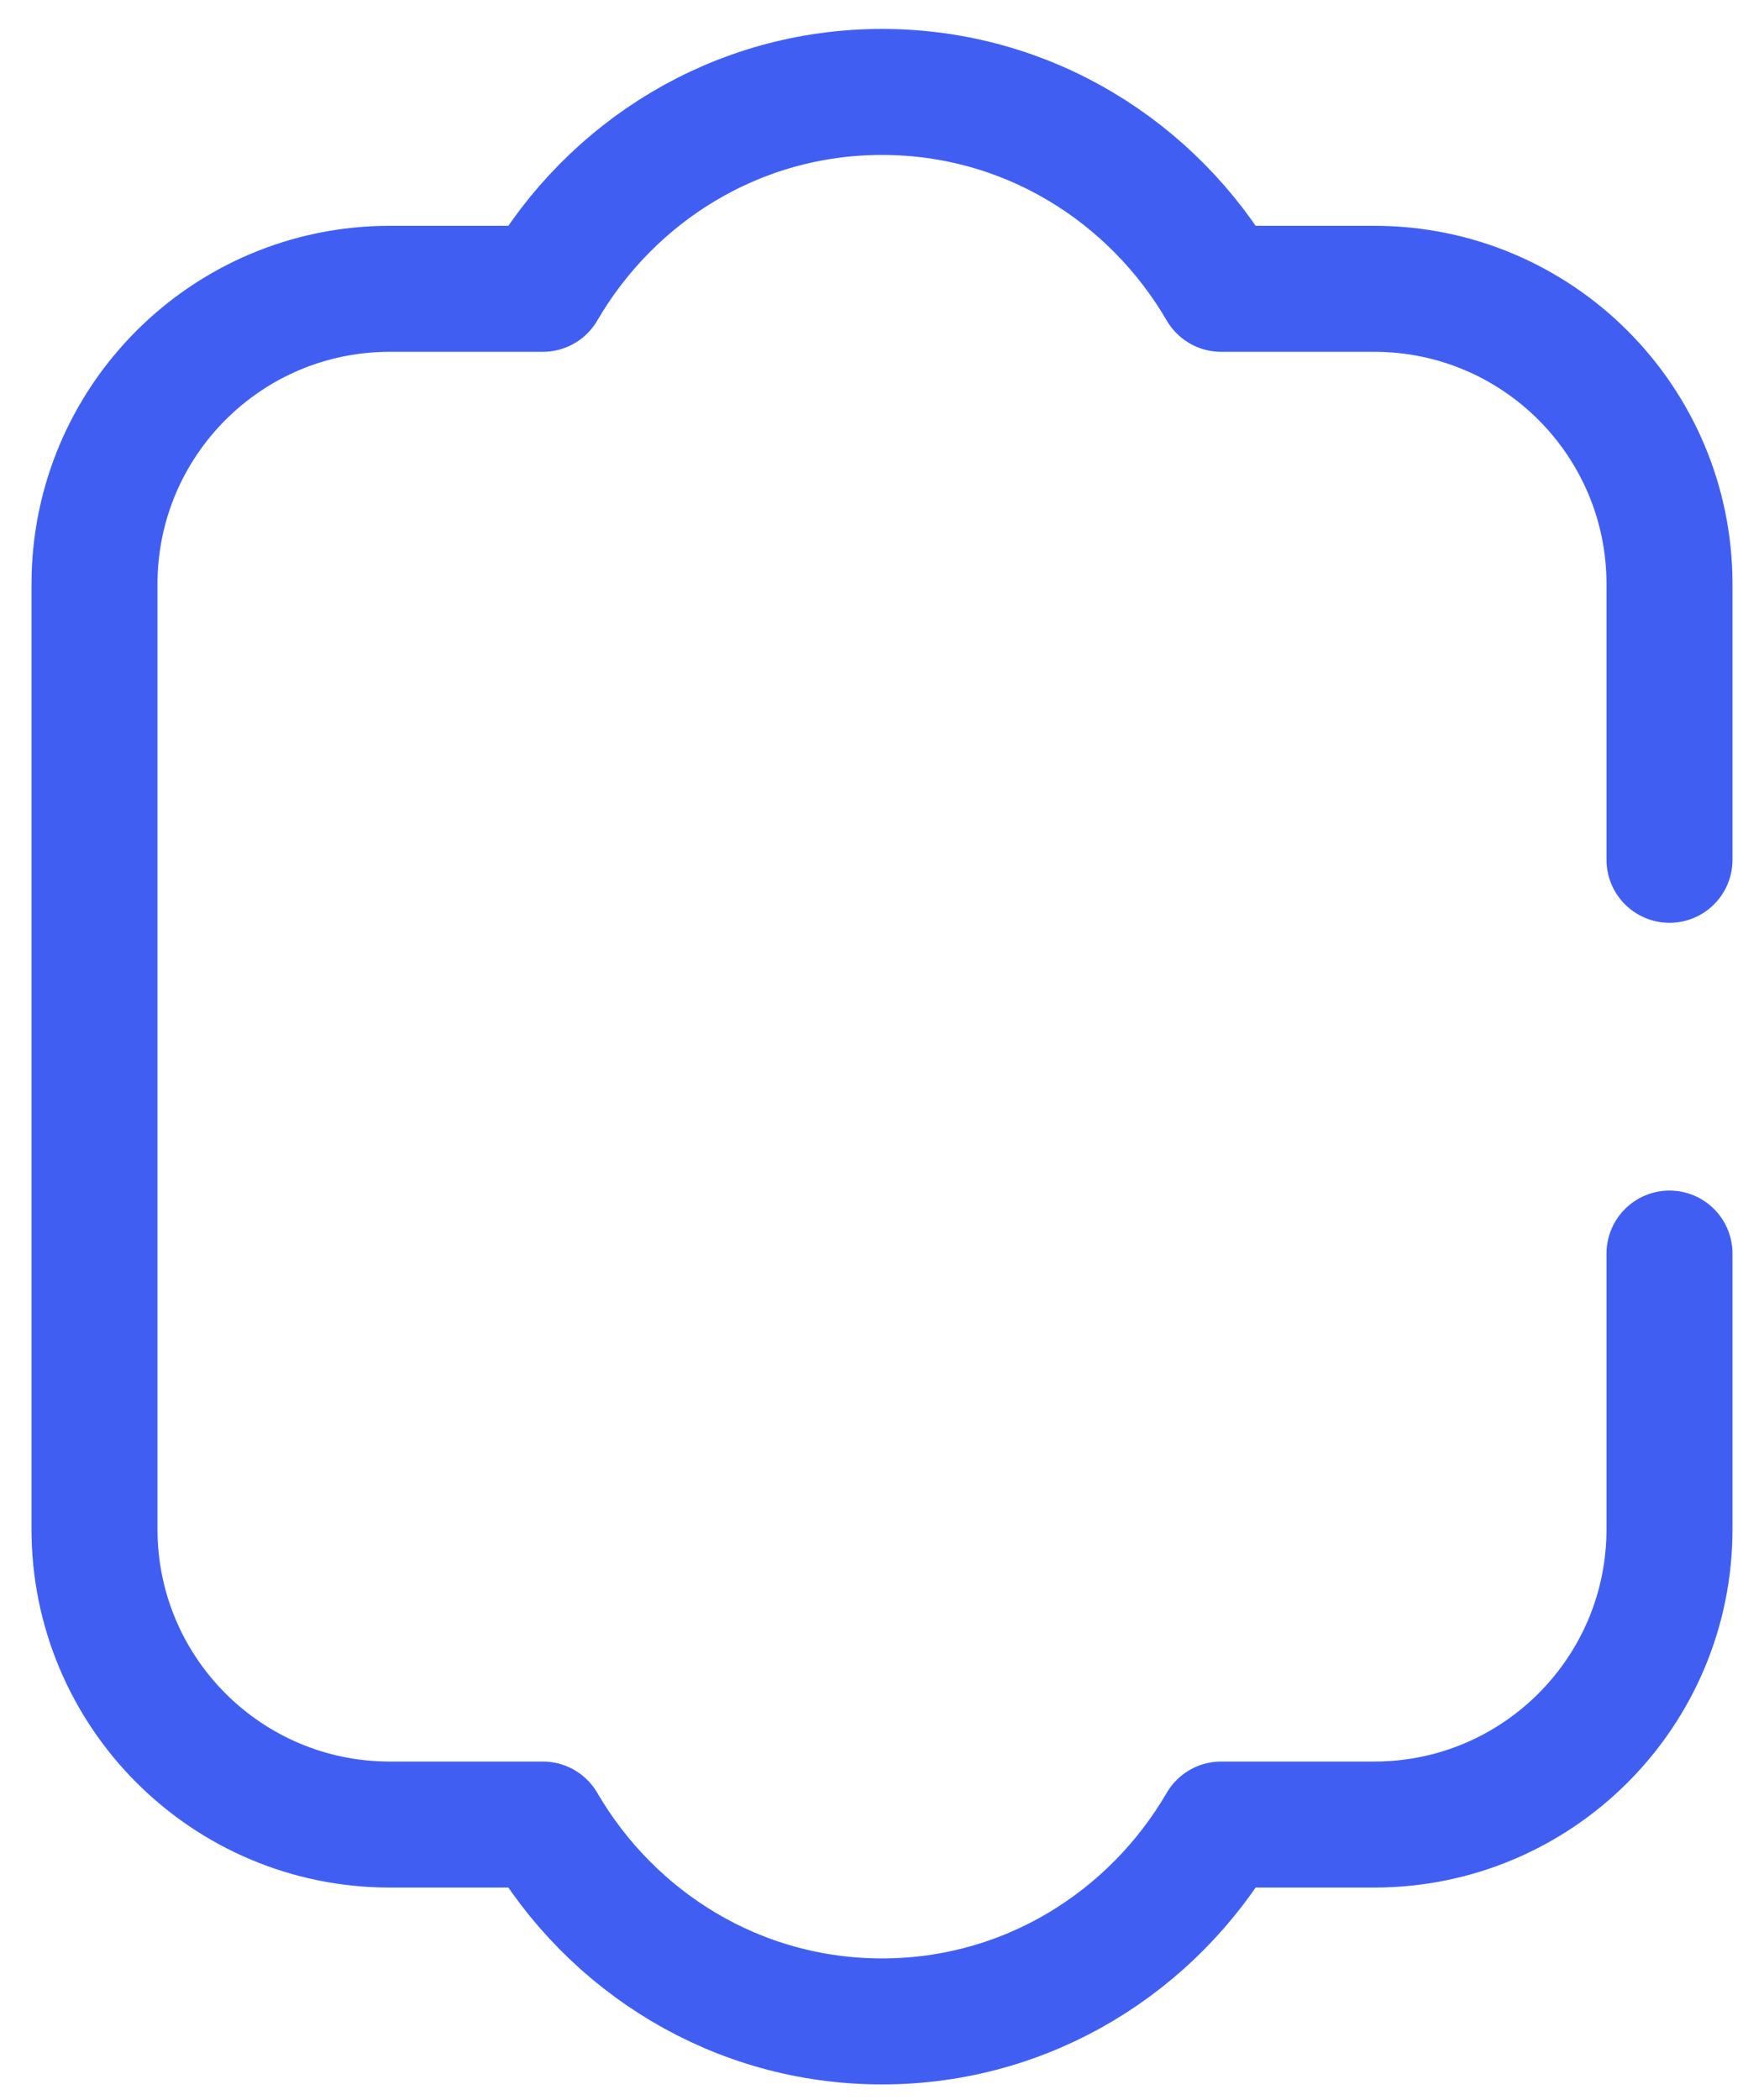 <svg width="42" height="50" viewBox="0 0 42 50" fill="none" xmlns="http://www.w3.org/2000/svg">
<path d="M39.75 20.47V13.907C39.75 10.024 36.602 6.876 32.719 6.876H29.075C27.451 4.086 24.461 2.189 21 2.189C17.539 2.189 14.549 4.086 12.925 6.876H9.281C5.398 6.876 2.25 10.024 2.25 13.907V36.407C2.25 40.291 5.398 43.439 9.281 43.439H12.925C14.549 46.229 17.539 48.126 21 48.126C24.461 48.126 27.451 46.229 29.075 43.439H32.719C36.602 43.439 39.75 40.291 39.75 36.407V29.845" stroke="#405FF2" stroke-width="3" stroke-miterlimit="10" stroke-linecap="round" stroke-linejoin="round"/>
</svg>
